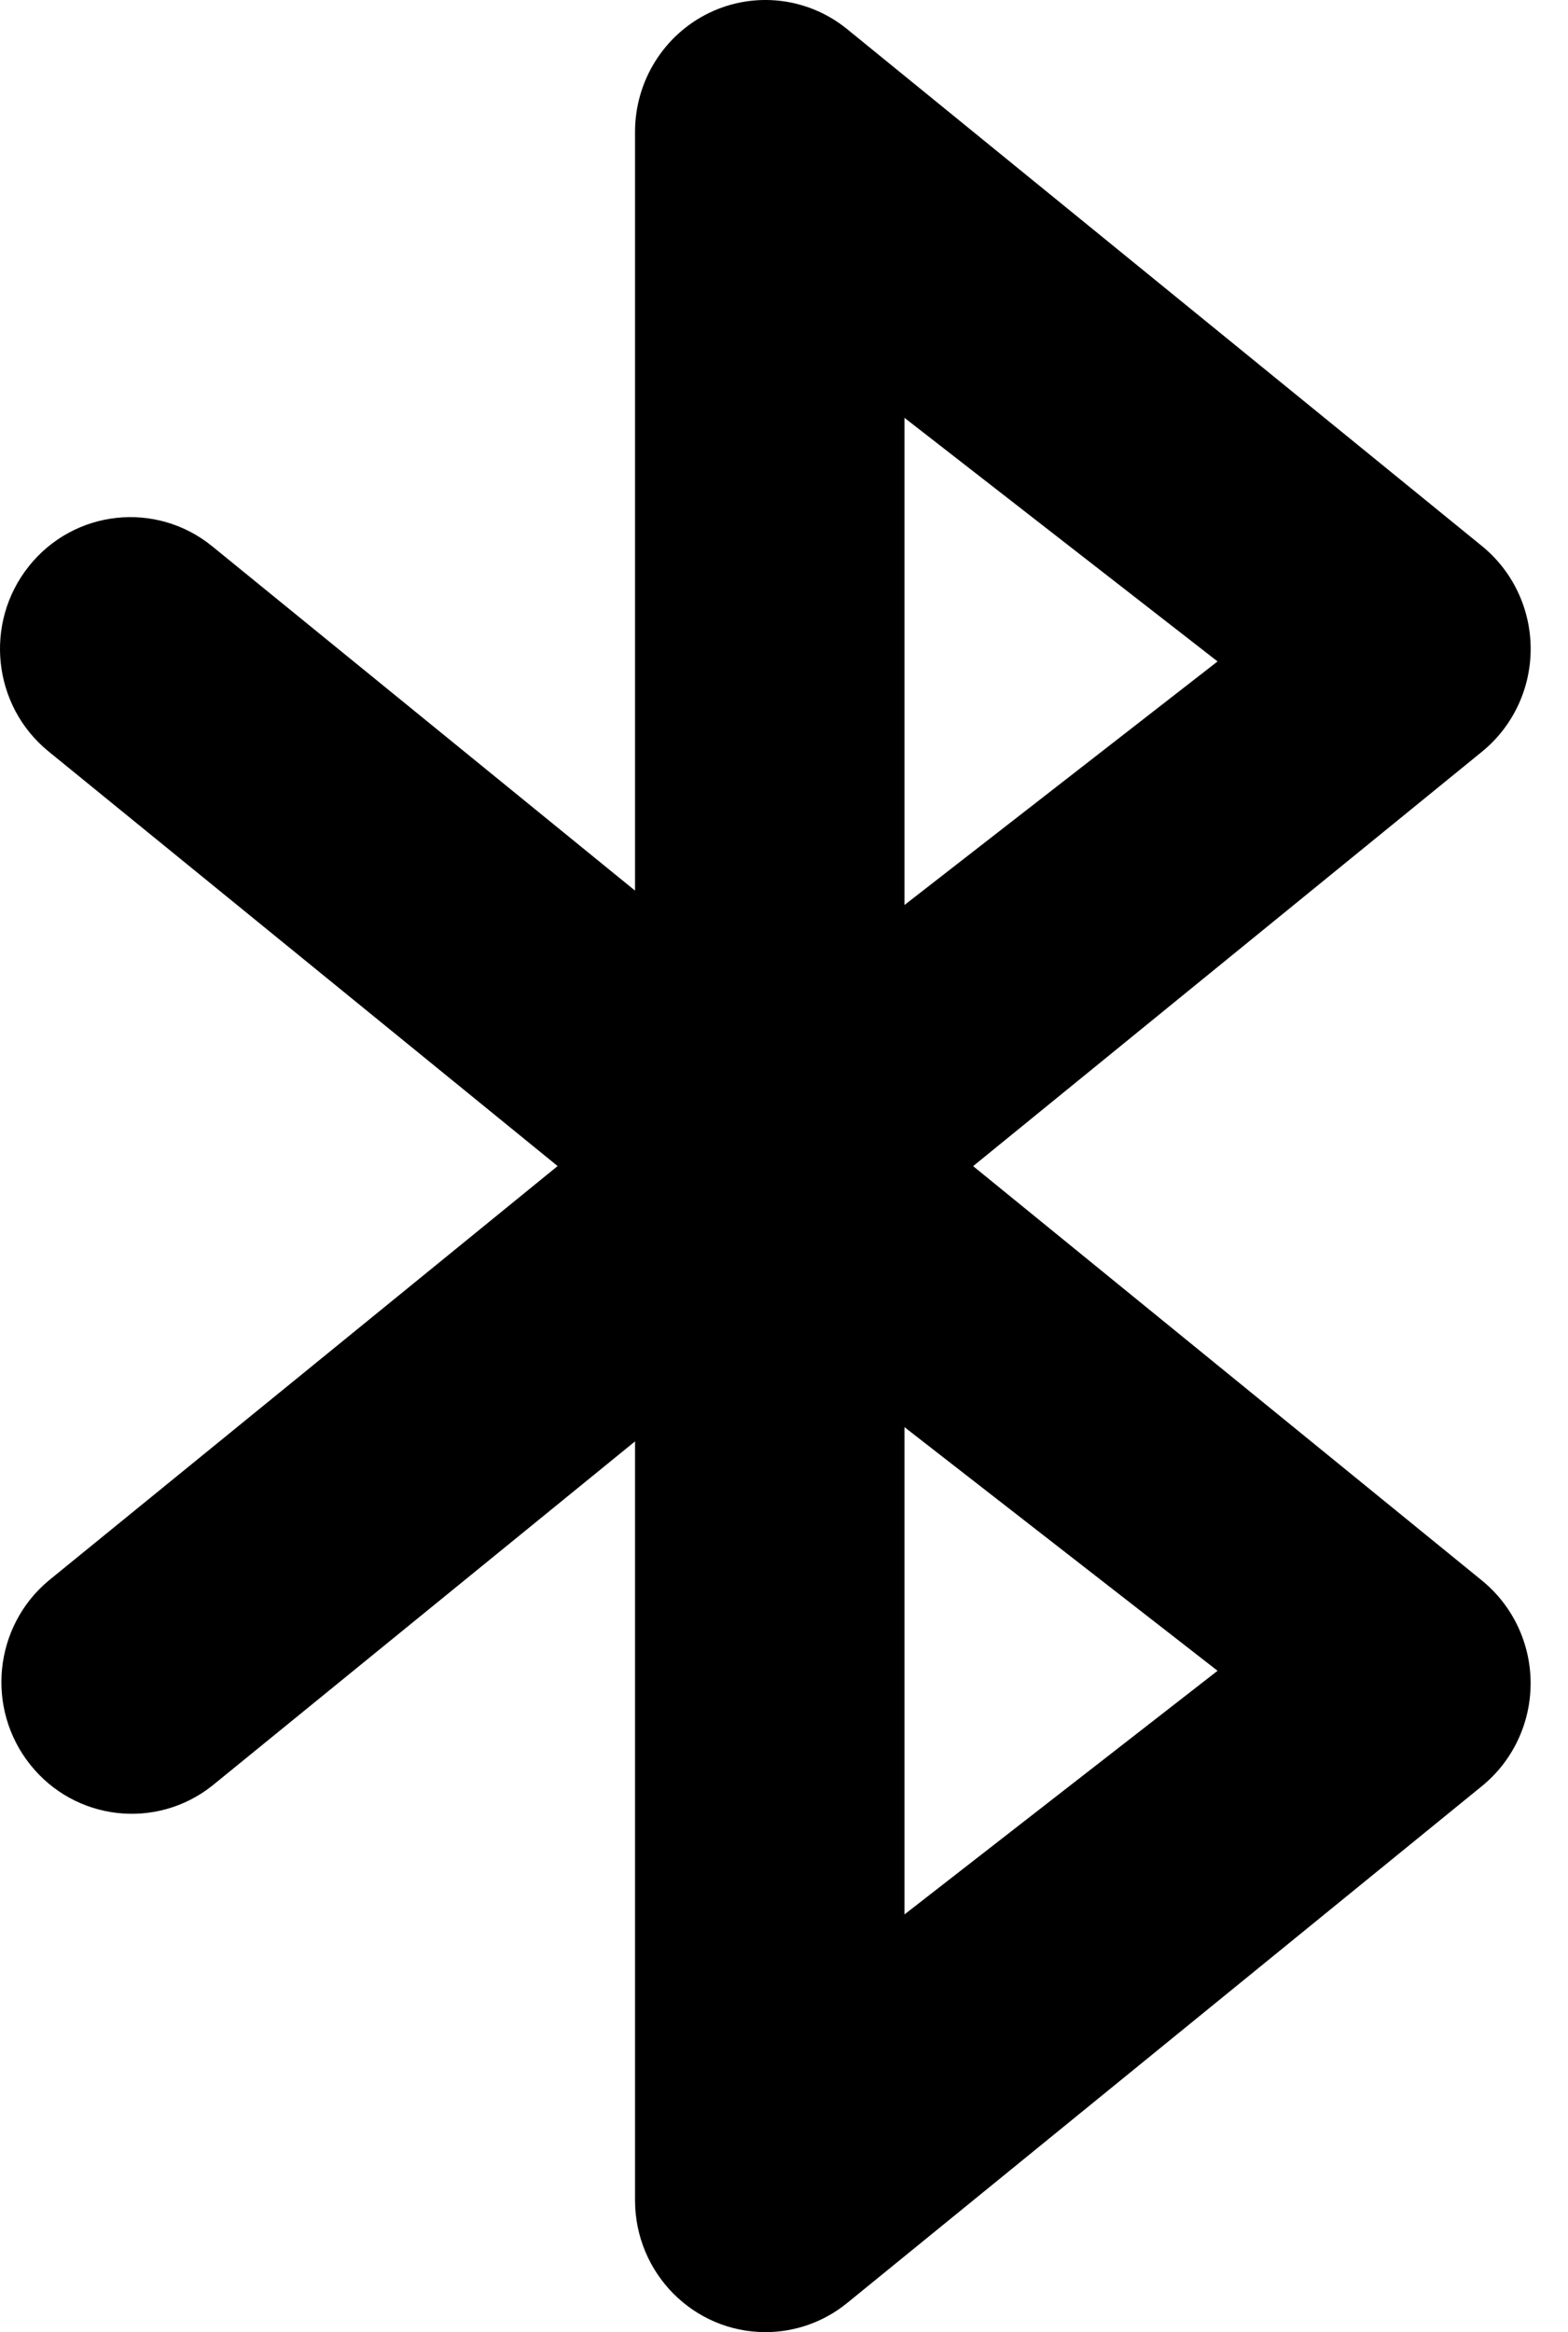 <?xml version="1.0" encoding="UTF-8"?>
<svg width="37px" height="55px" viewBox="0 0 37 55" version="1.1" xmlns="http://www.w3.org/2000/svg" xmlns:xlink="http://www.w3.org/1999/xlink">
    <!-- Generator: Sketch 59.1 (86144) - https://sketch.com -->
    <title>蓝牙</title>
    <desc>Created with Sketch.</desc>
    <g id="页面-1" stroke="none" stroke-width="1" fill="none" fill-rule="evenodd">
        <g id="1" transform="translate(-144, -634)" fill="#000000" fill-rule="nonzero">
            <path d="M165.343,679.149 L165.343,667.657 L172.731,673.403 L165.343,679.149 Z M165.343,643.854 L172.731,649.599 L165.343,655.343 L165.343,643.851 L165.343,643.854 Z M166.961,661.503 L178.976,651.723 C179.699,651.132 180.119,650.243 180.119,649.303 C180.119,648.364 179.699,647.474 178.976,646.883 L163.99,634.687 C163.068,633.937 161.802,633.788 160.734,634.304 C159.667,634.82 158.987,635.908 158.985,637.104 L158.985,655.004 L149.007,646.883 C147.684,645.807 145.747,646.017 144.681,647.354 C143.615,648.69 143.823,650.647 145.147,651.723 L157.158,661.5 L145.147,671.277 C143.851,672.361 143.658,674.295 144.714,675.618 C145.77,676.942 147.683,677.162 149.007,676.114 L158.985,667.993 L158.985,685.893 C158.987,687.608 160.363,688.998 162.061,689 C162.763,689 163.444,688.758 163.99,688.313 L178.976,676.117 C179.698,675.526 180.118,674.637 180.118,673.698 C180.118,672.759 179.698,671.871 178.976,671.28 L166.961,661.5 L166.961,661.503 Z" id="蓝牙"></path>
        </g>
    </g>
</svg>